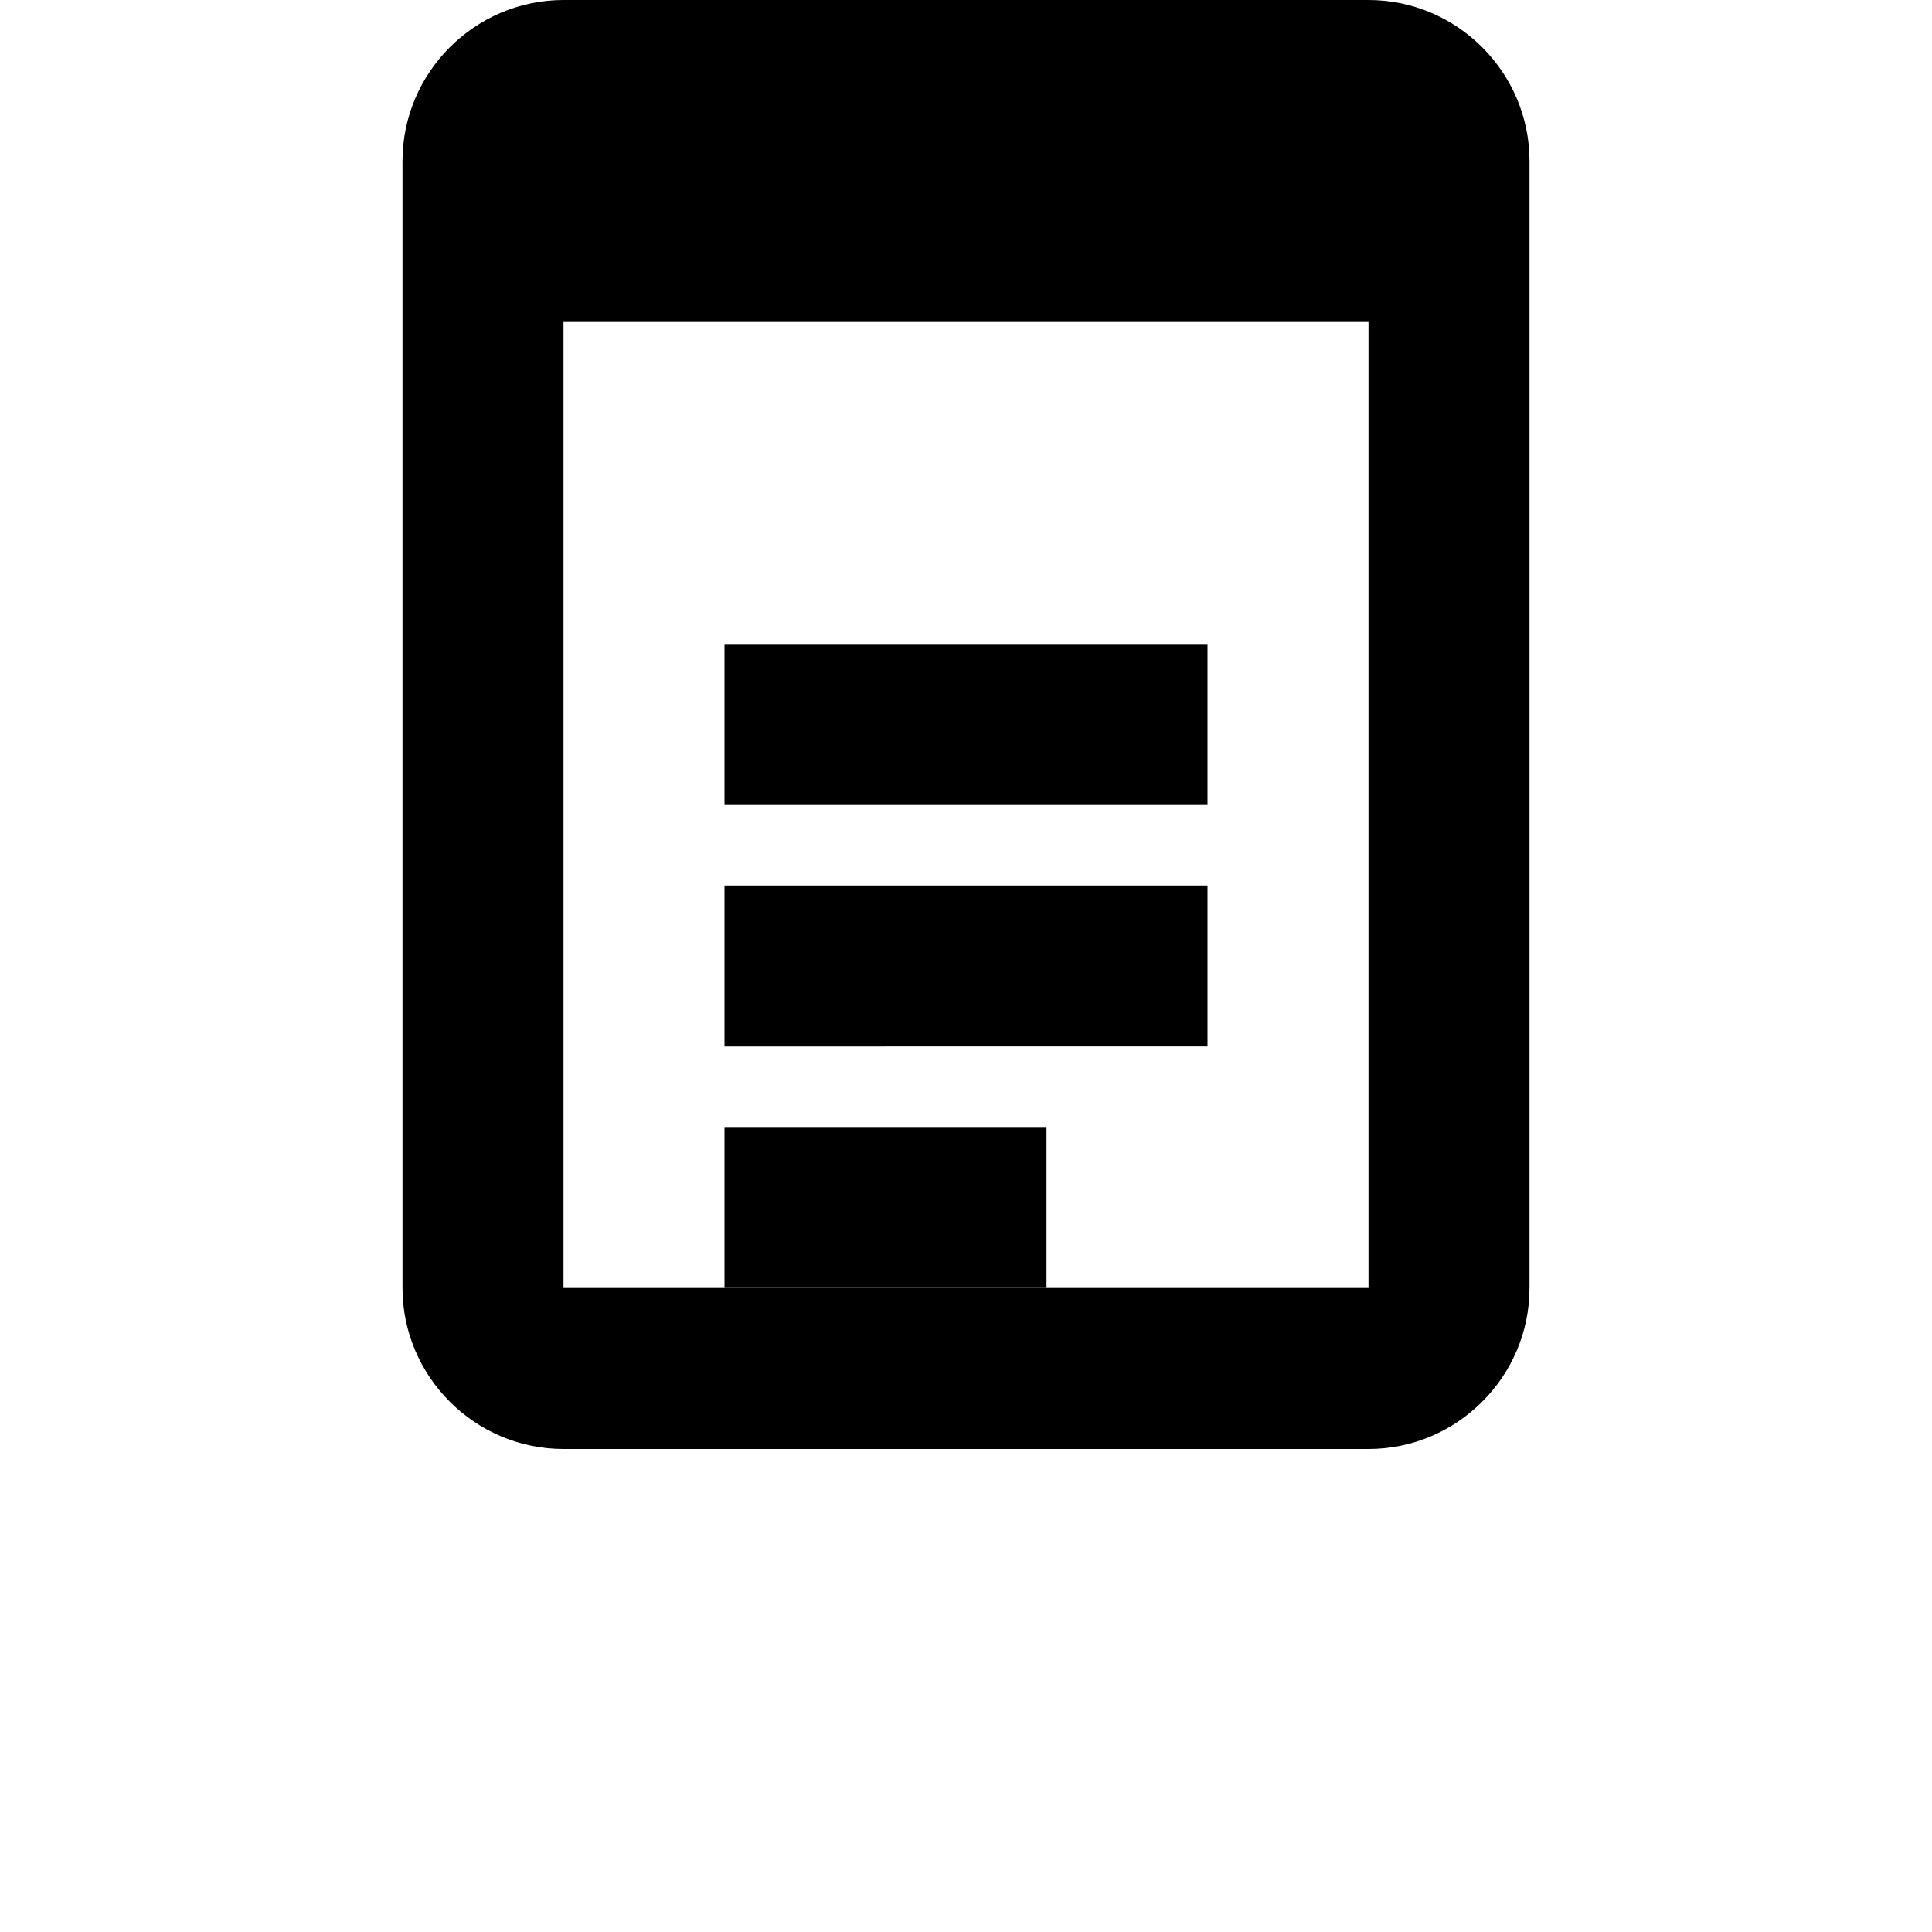 <svg xmlns="http://www.w3.org/2000/svg" viewBox="0 0 24 24">
  <path d="M17 16V4H7v12h10m2-14v14c0 1.1-.9 2-2 2H7c-1.1 0-2-.9-2-2V2c0-1.1.9-2 2-2h10c1.1 0 2 .9 2 2z"/>
  <path d="M9 8h6v2H9zM9 11h6v2H9zM9 14h4v2H9z"/>
</svg>

